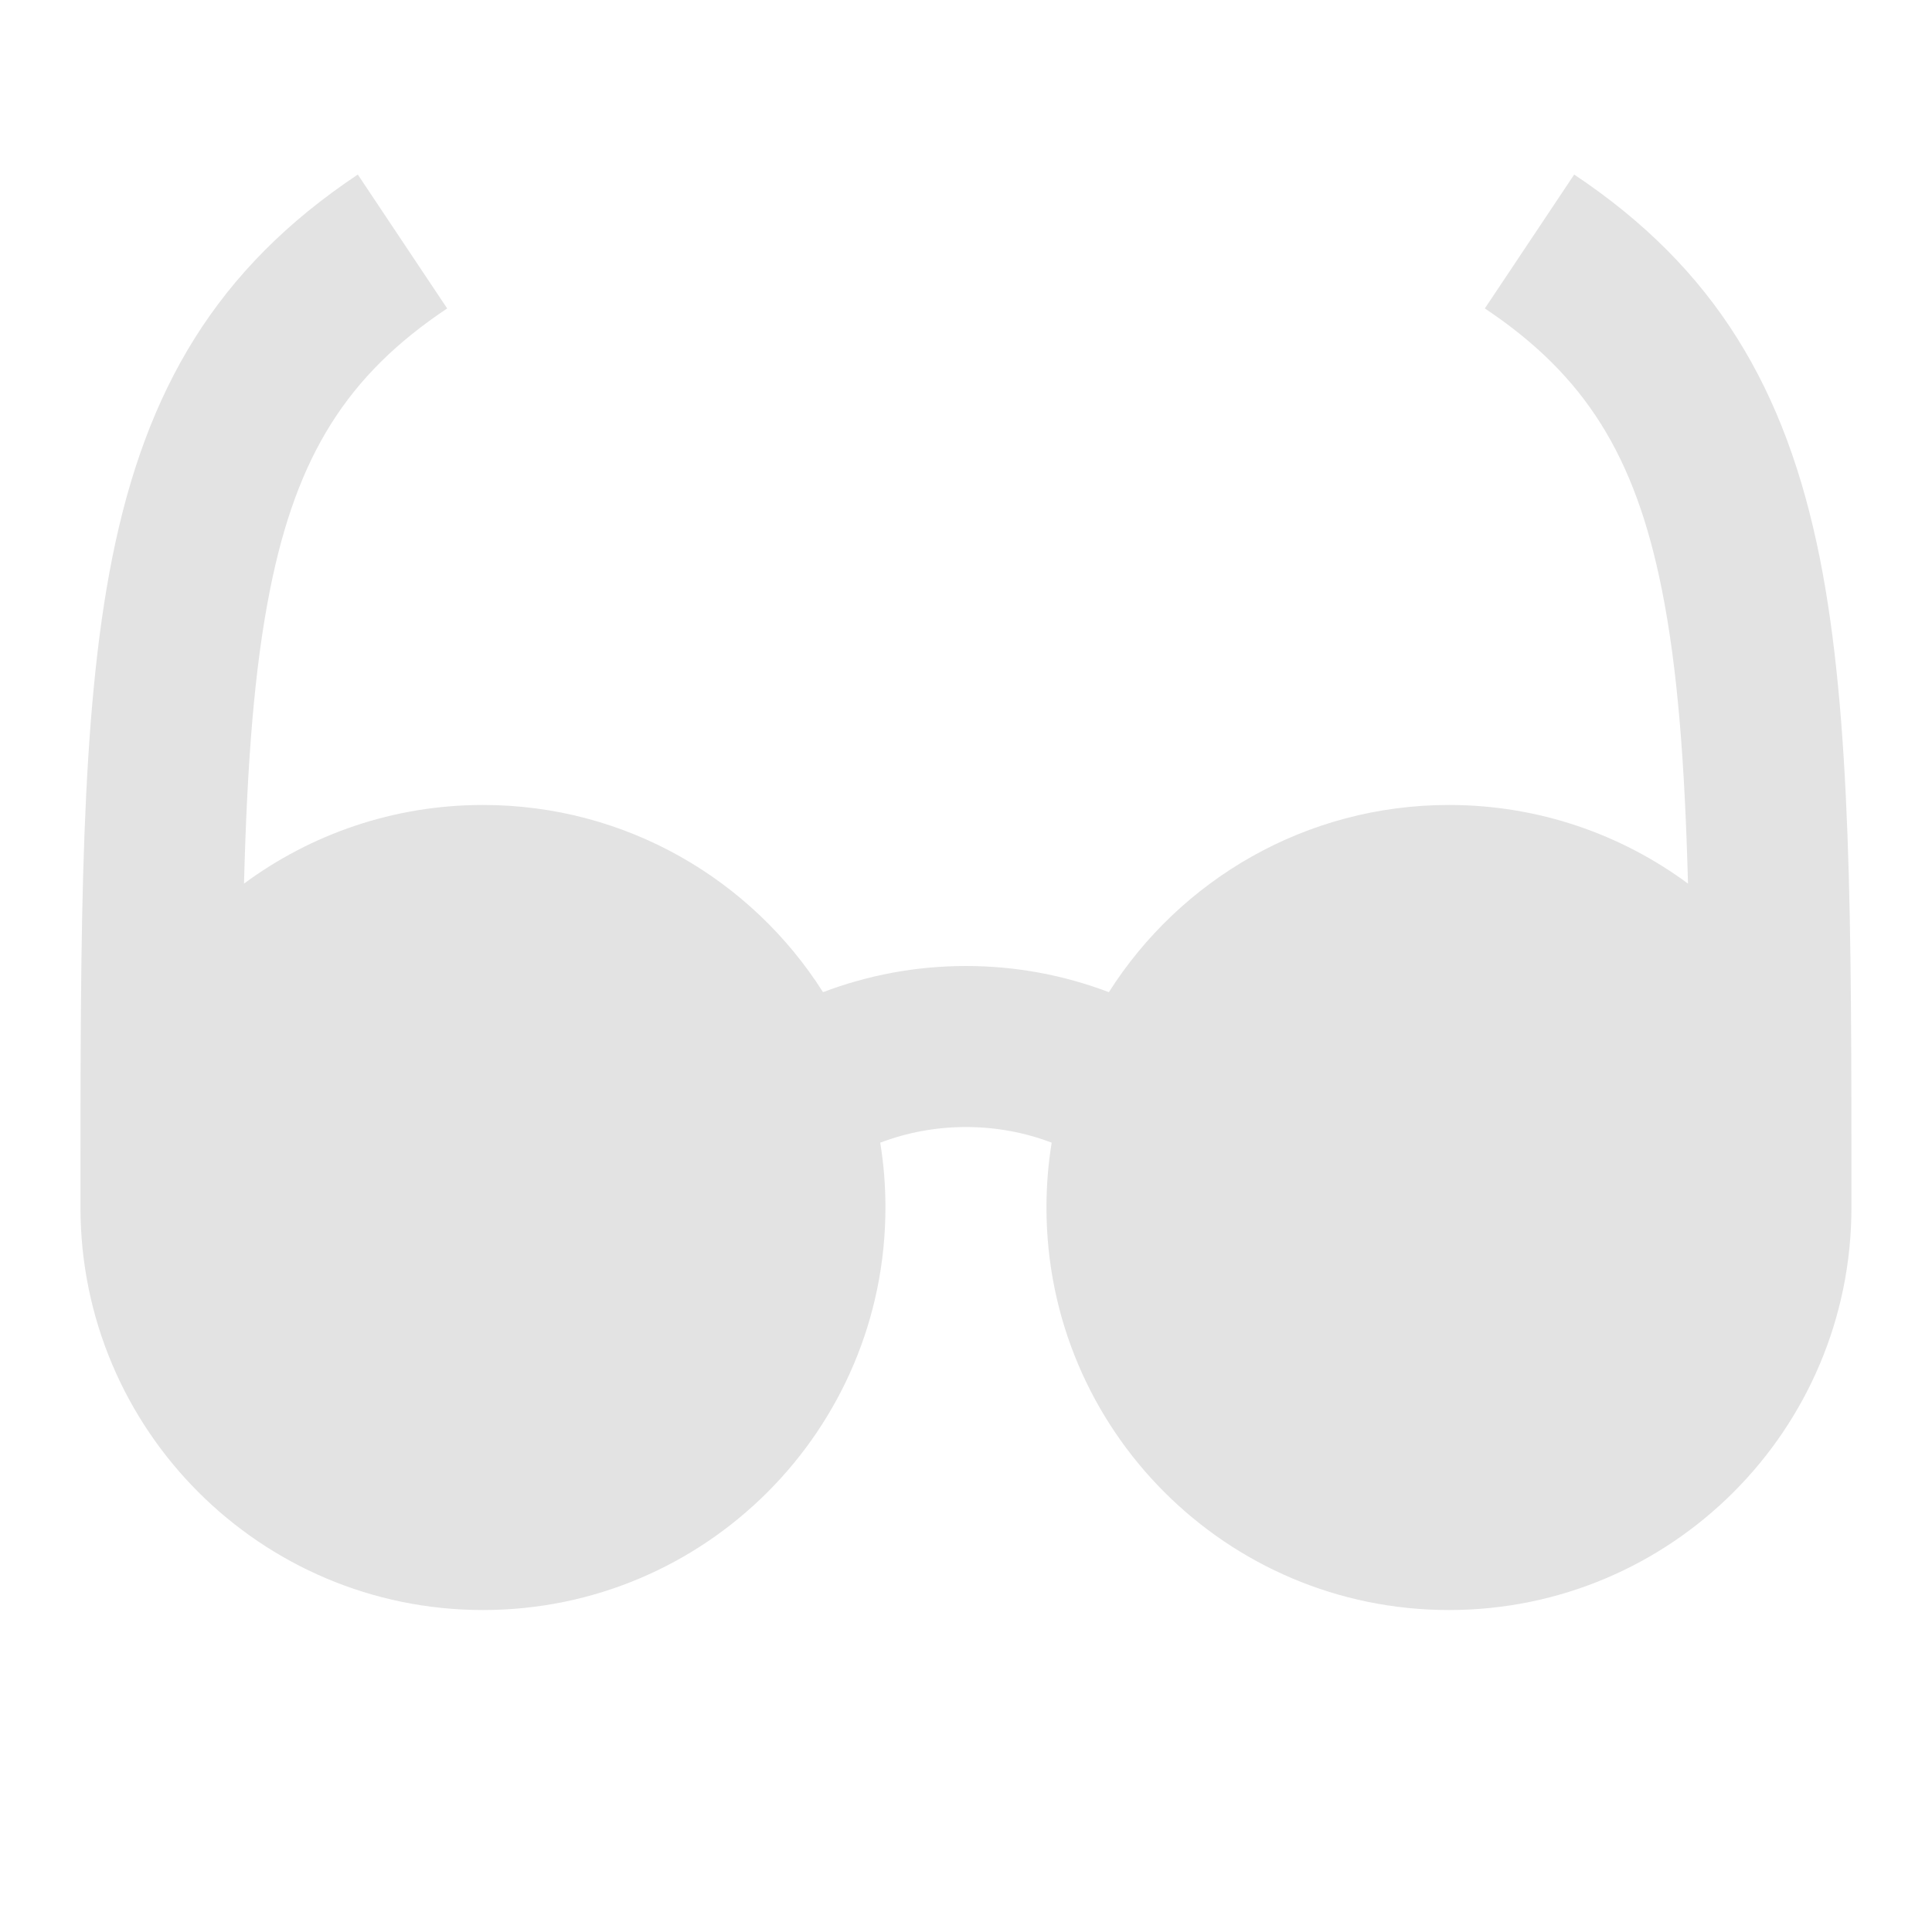 <svg width="20" height="20" viewBox="0 0 20 20" fill="none" xmlns="http://www.w3.org/2000/svg">
<path d="M2.526 9.147C2.558 7.913 2.631 6.924 2.796 6.101C3.072 4.719 3.591 3.885 4.629 3.193L3.704 1.807C2.242 2.781 1.51 4.031 1.162 5.774C0.833 7.418 0.833 9.57 0.833 12.4V12.499C0.833 12.499 0.833 12.5 0.833 12.499C0.833 14.801 2.698 16.667 5 16.667C7.301 16.667 9.166 14.801 9.166 12.5C9.166 12.272 9.148 12.047 9.112 11.829C9.388 11.724 9.687 11.667 10 11.667C10.313 11.667 10.612 11.724 10.887 11.829C10.851 12.047 10.833 12.272 10.833 12.5C10.833 14.801 12.698 16.667 15 16.667C17.301 16.667 19.166 14.801 19.166 12.5V12.4C19.166 9.57 19.166 7.418 18.838 5.774C18.489 4.031 17.758 2.782 16.296 1.807L15.371 3.193C16.409 3.885 16.927 4.719 17.203 6.101C17.368 6.924 17.441 7.913 17.474 9.147C16.782 8.636 15.926 8.333 15 8.333C13.518 8.333 12.218 9.107 11.479 10.271C11.019 10.096 10.52 10 10 10C9.479 10 8.98 10.096 8.52 10.271C7.782 9.107 6.482 8.333 5 8.333C4.073 8.333 3.218 8.636 2.526 9.147Z" fill="#E3E3E3"/>
</svg>
